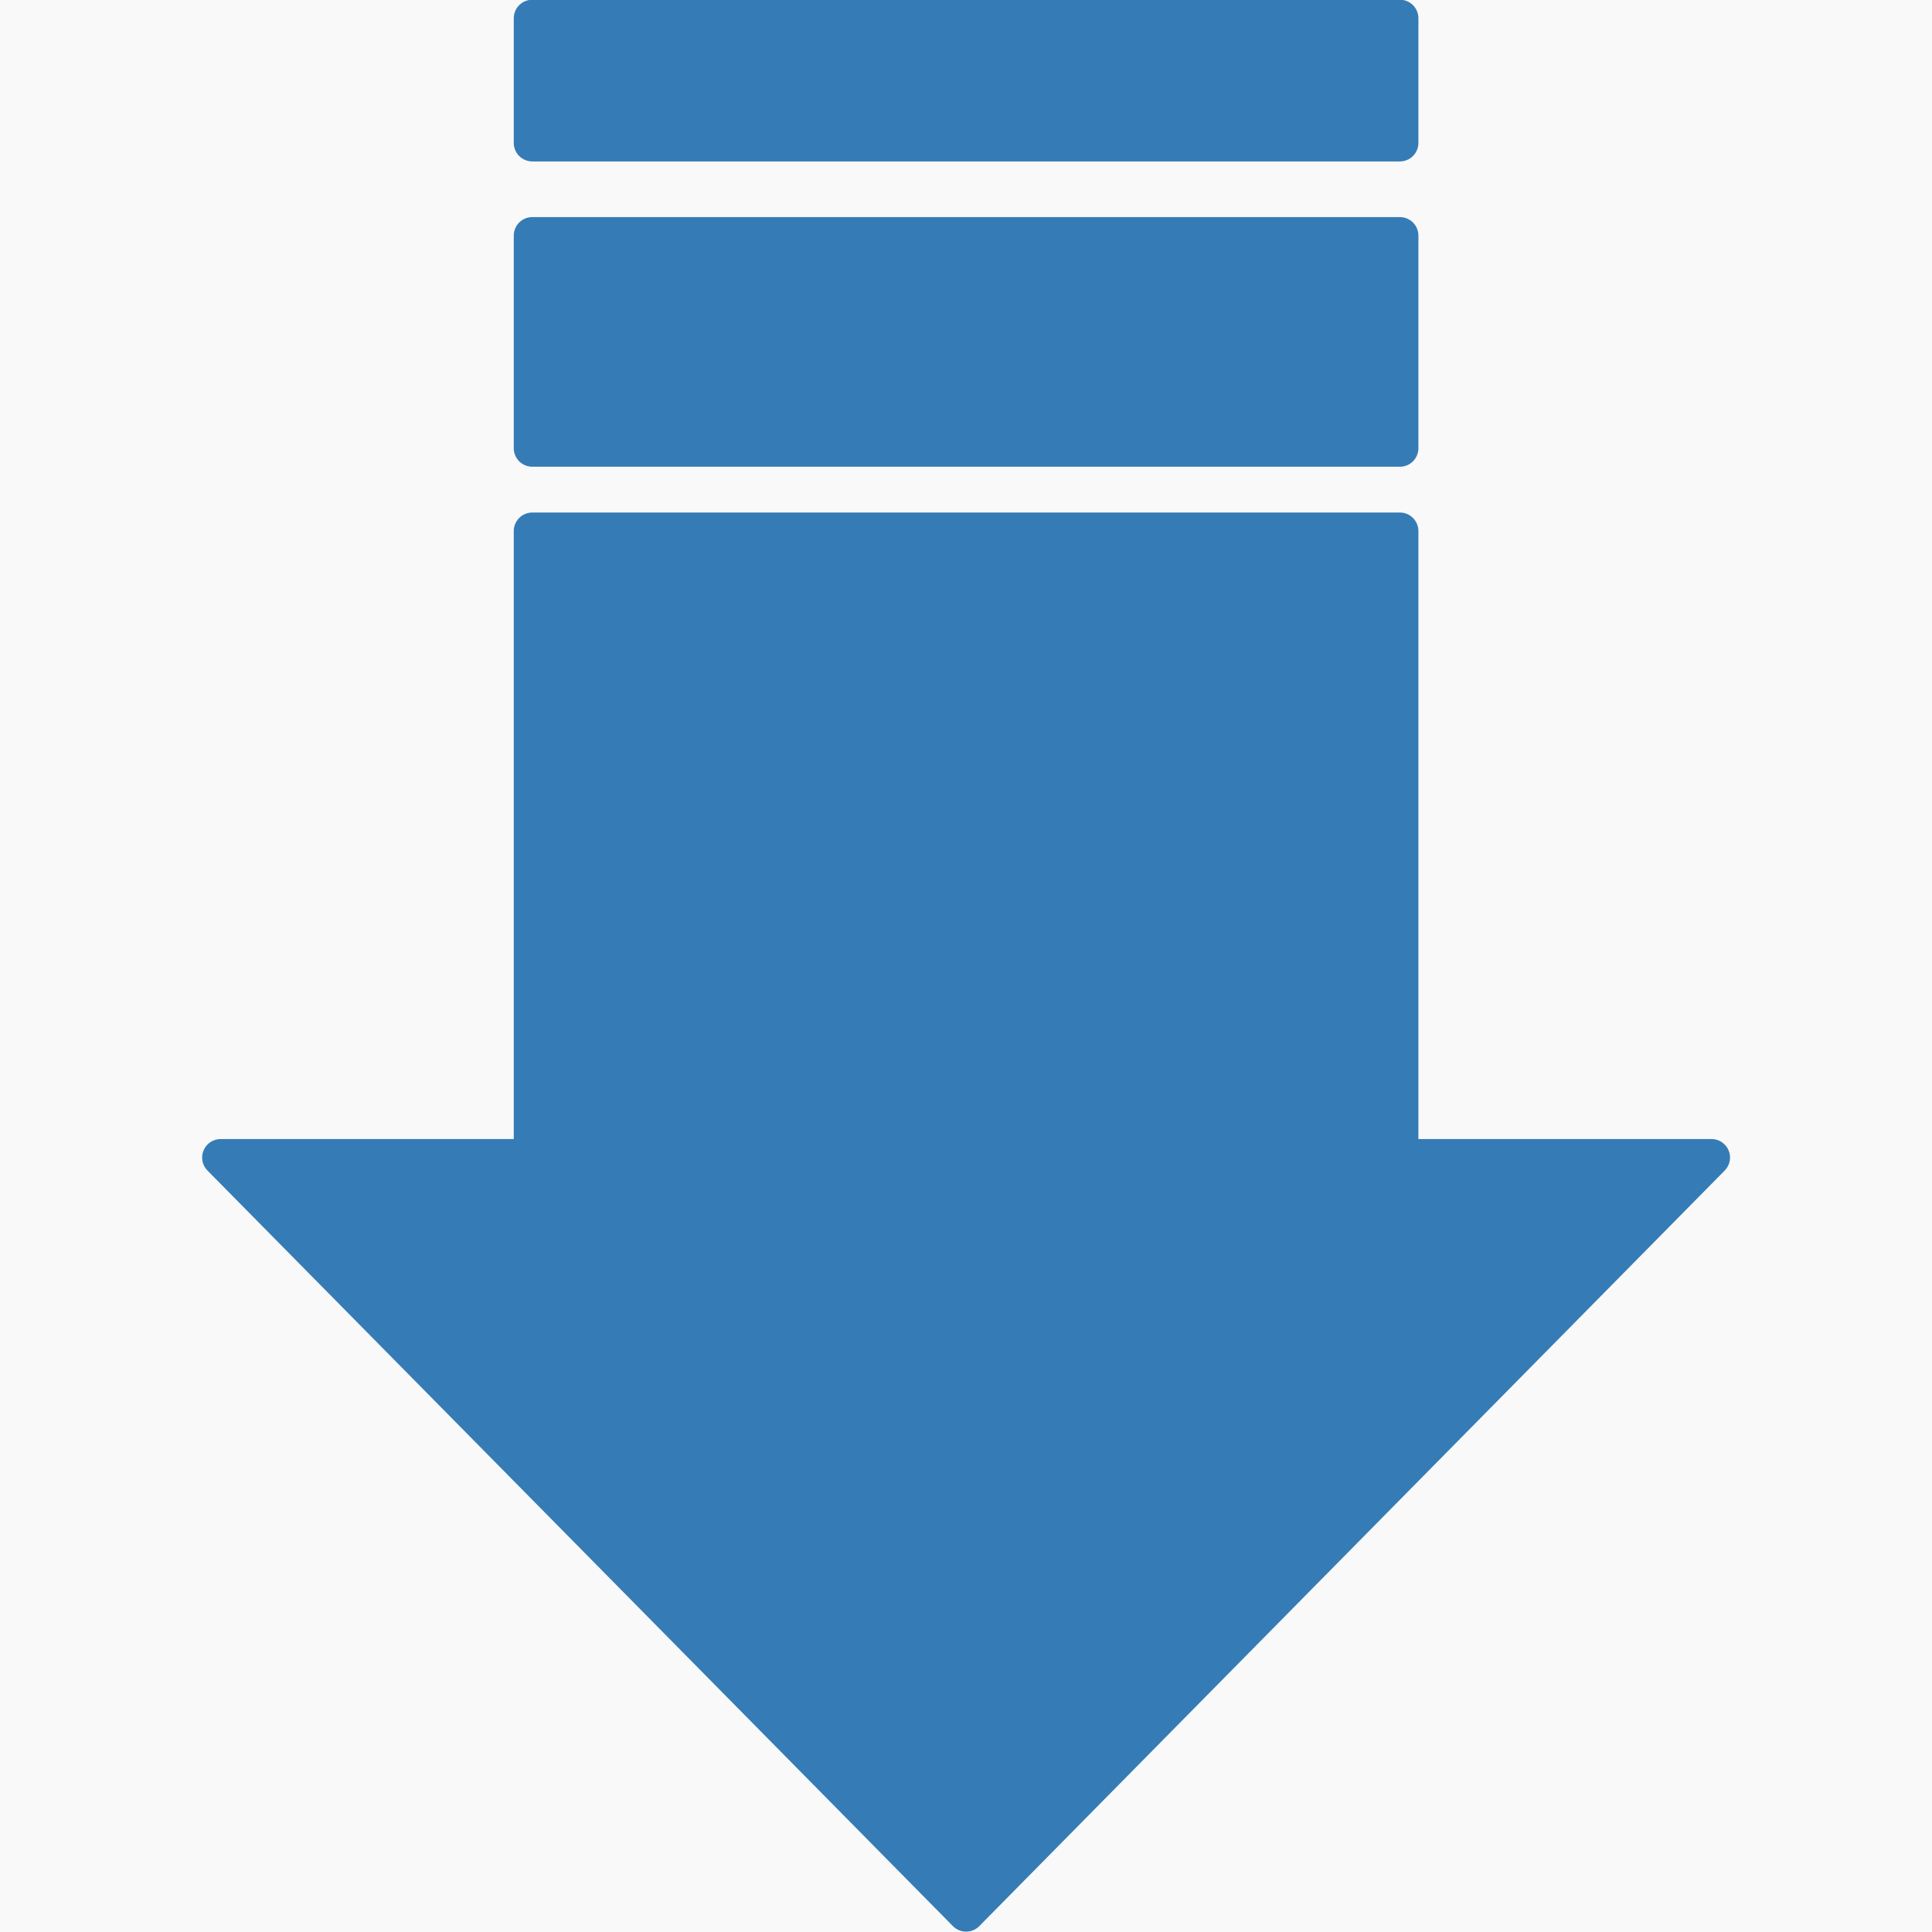 <svg xmlns="http://www.w3.org/2000/svg" xmlns:xlink="http://www.w3.org/1999/xlink" width="80" height="80" zoomAndPan="magnify" viewBox="0 0 810 810" preserveAspectRatio="xMidYMid meet" version="1.0"><defs><clipPath id="de00497325"><path d="M 84.039 214 L 726 214 L 726 810 L 84.039 810 Z M 84.039 214 " clip-rule="nonzero"/></clipPath></defs><rect x="-81" width="972" fill="#f9f9f9" y="-81" height="972" fill-opacity="1"/><rect x="-81" width="972" fill="#f9f9f9" y="-81" height="972" fill-opacity="1"/><rect x="-81" width="972" fill="#f9f9f9" y="-81" height="972" fill-opacity="1"/><path fill="#357cb6" d="M 586.922 485.316 L 586.922 222.637 L 223.152 222.637 L 223.152 485.316 L 92.504 485.316 L 405.043 802.094 L 717.57 485.316 L 586.922 485.316 " fill-opacity="1" fill-rule="nonzero"/><g clip-path="url(#de00497325)"><path fill="#357cb6" d="M 586.922 485.316 L 594.676 485.316 L 594.676 222.637 C 594.676 220.594 593.848 218.605 592.406 217.152 C 590.961 215.707 588.961 214.879 586.922 214.879 L 223.152 214.879 C 221.113 214.879 219.113 215.707 217.668 217.152 C 216.223 218.598 215.395 220.594 215.395 222.637 L 215.395 477.547 L 92.504 477.547 C 89.363 477.547 86.555 479.426 85.344 482.316 C 84.141 485.215 84.777 488.527 86.98 490.758 L 399.516 807.539 C 400.973 809.012 402.973 809.852 405.043 809.852 C 407.113 809.852 409.113 809.012 410.566 807.539 L 723.094 490.758 C 725.297 488.527 725.934 485.215 724.73 482.316 C 723.52 479.426 720.711 477.547 717.57 477.547 L 586.922 477.547 L 586.922 485.316 L 594.676 485.316 L 586.922 485.316 L 586.922 493.07 L 699.023 493.07 L 405.043 791.047 L 111.047 493.059 L 223.152 493.07 C 225.203 493.07 227.191 492.242 228.637 490.797 C 230.082 489.344 230.91 487.355 230.91 485.316 L 230.91 230.391 L 579.164 230.391 L 579.164 485.316 C 579.164 487.355 579.992 489.344 581.438 490.797 C 582.879 492.242 584.871 493.07 586.922 493.07 L 586.922 485.316 " fill-opacity="1" fill-rule="nonzero"/></g><path fill="#357cb6" d="M 586.922 98.77 L 223.152 98.77 L 223.152 187.926 L 586.922 187.926 L 586.922 98.77 " fill-opacity="1" fill-rule="nonzero"/><path fill="#357cb6" d="M 586.922 98.77 L 586.922 91.012 L 223.152 91.012 C 221.113 91.012 219.113 91.84 217.668 93.285 C 216.223 94.73 215.395 96.73 215.395 98.77 L 215.395 187.926 C 215.395 189.965 216.223 191.965 217.668 193.41 C 219.113 194.852 221.113 195.68 223.152 195.68 L 586.922 195.68 C 588.961 195.68 590.961 194.852 592.406 193.41 C 593.848 191.965 594.676 189.965 594.676 187.926 L 594.676 98.77 C 594.676 96.73 593.848 94.73 592.406 93.285 C 590.961 91.84 588.961 91.012 586.922 91.012 L 586.922 98.77 L 579.164 98.77 L 579.164 180.168 L 230.91 180.168 L 230.91 106.527 L 586.922 106.527 L 586.922 98.77 L 579.164 98.77 L 586.922 98.77 " fill-opacity="1" fill-rule="nonzero"/><path fill="#357cb6" d="M 586.922 7.645 L 223.152 7.645 L 223.152 59.93 L 586.922 59.93 L 586.922 7.645 " fill-opacity="1" fill-rule="nonzero"/><path fill="#357cb6" d="M 586.922 7.645 L 586.922 -0.109 L 223.152 -0.109 C 221.113 -0.109 219.113 0.719 217.668 2.16 C 216.223 3.605 215.395 5.605 215.395 7.645 L 215.395 59.93 C 215.395 61.969 216.223 63.957 217.668 65.414 C 219.113 66.848 221.113 67.684 223.152 67.684 L 586.922 67.684 C 588.961 67.684 590.961 66.848 592.406 65.414 C 593.848 63.957 594.676 61.969 594.676 59.93 L 594.676 7.645 C 594.676 5.605 593.848 3.605 592.406 2.16 C 590.961 0.719 588.961 -0.109 586.922 -0.109 L 586.922 7.645 L 579.164 7.645 L 579.164 52.16 L 230.91 52.16 L 230.91 15.402 L 586.922 15.402 L 586.922 7.645 L 579.164 7.645 L 586.922 7.645 " fill-opacity="1" fill-rule="nonzero"/></svg>
